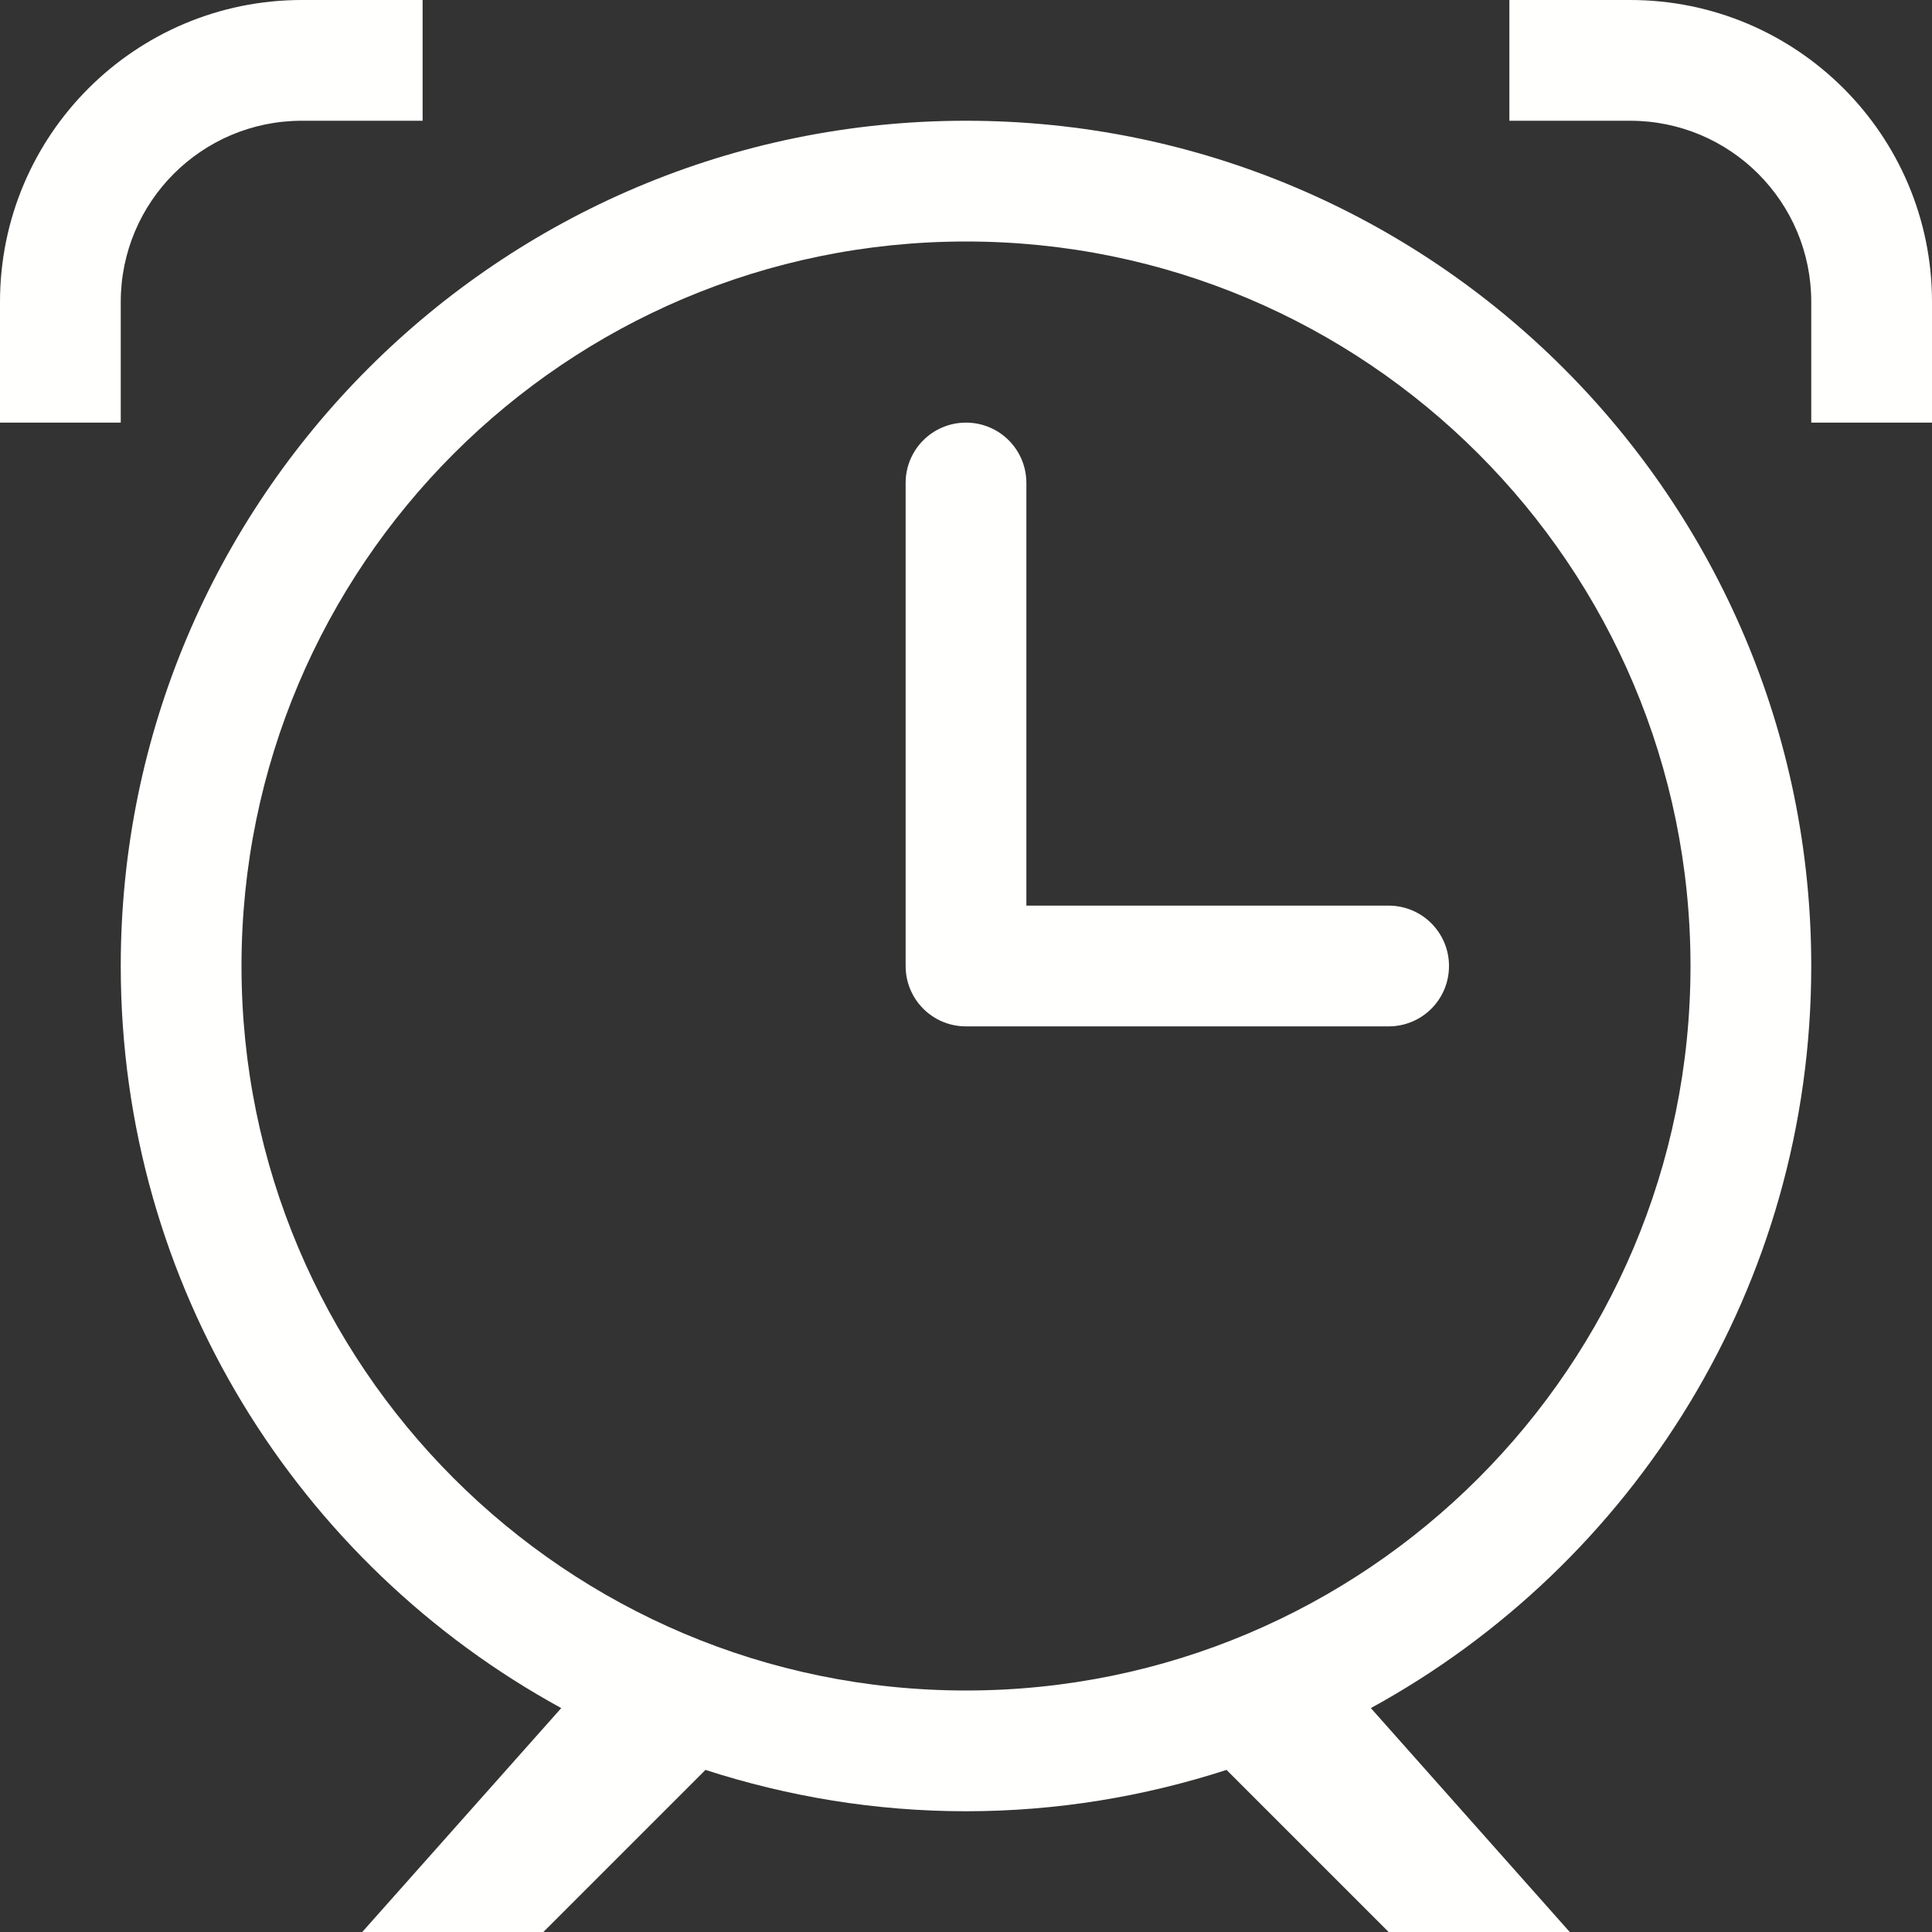 <?xml version="1.0" encoding="UTF-8"?>
<svg width="20px" height="20px" viewBox="0 0 20 20" version="1.1" xmlns="http://www.w3.org/2000/svg" xmlns:xlink="http://www.w3.org/1999/xlink">
    <rect x="0" y="0" width="20" height="20" fill="#333333" stroke="none"/>
    <!-- Generator: Sketch 46.2 (44496) - http://www.bohemiancoding.com/sketch -->
    <title>Fill 167</title>
    <desc>Created with Sketch.</desc>
    <defs></defs>
    <g id="Page-1" stroke="none" stroke-width="1" fill="none" fill-rule="evenodd">
        <g id="Home_Not_Personalised" transform="translate(-927, -20)" fill="#FFFFFE">
            <g id="Header" transform="translate(-37, 0)">
                <path d="M980.875,20 L979.625,20 L979.625,21.25 L980.875,21.25 C981.911,21.25 982.75,22.089 982.75,23.125 L982.75,24.375 L984,24.375 L984,23.125 C984,21.399 982.601,20 980.875,20 L980.875,20 Z M974,37.5 C969.858,37.5 966.5,34.142 966.5,30 C966.5,25.858 969.858,22.5 974,22.5 C978.142,22.5 981.5,25.858 981.5,30 C981.5,34.142 978.142,37.5 974,37.5 L974,37.5 Z M982.75,30 C982.75,25.168 978.832,21.25 974,21.25 C969.168,21.25 965.25,25.168 965.25,30 C965.25,33.314 967.093,36.197 969.81,37.682 L967.75,40 L969.625,40 L971.303,38.322 C972.153,38.597 973.058,38.75 974,38.75 C974.942,38.75 975.847,38.597 976.697,38.322 L978.375,40 L980.25,40 L978.191,37.682 C980.907,36.197 982.75,33.314 982.75,30 L982.75,30 Z M978.375,29.375 L974.625,29.375 L974.625,25 C974.625,24.654 974.346,24.375 974,24.375 C973.654,24.375 973.375,24.654 973.375,25 L973.375,30 C973.375,30.346 973.654,30.625 974,30.625 L978.375,30.625 C978.721,30.625 979,30.346 979,30 C979,29.655 978.721,29.375 978.375,29.375 L978.375,29.375 Z M965.25,23.125 C965.25,22.089 966.089,21.25 967.125,21.25 L968.375,21.25 L968.375,20 L967.125,20 C965.399,20 964,21.399 964,23.125 L964,24.375 L965.25,24.375 L965.25,23.125 L965.25,23.125 Z" id="Fill-167"></path>
            </g>
        </g>
    </g>
</svg>